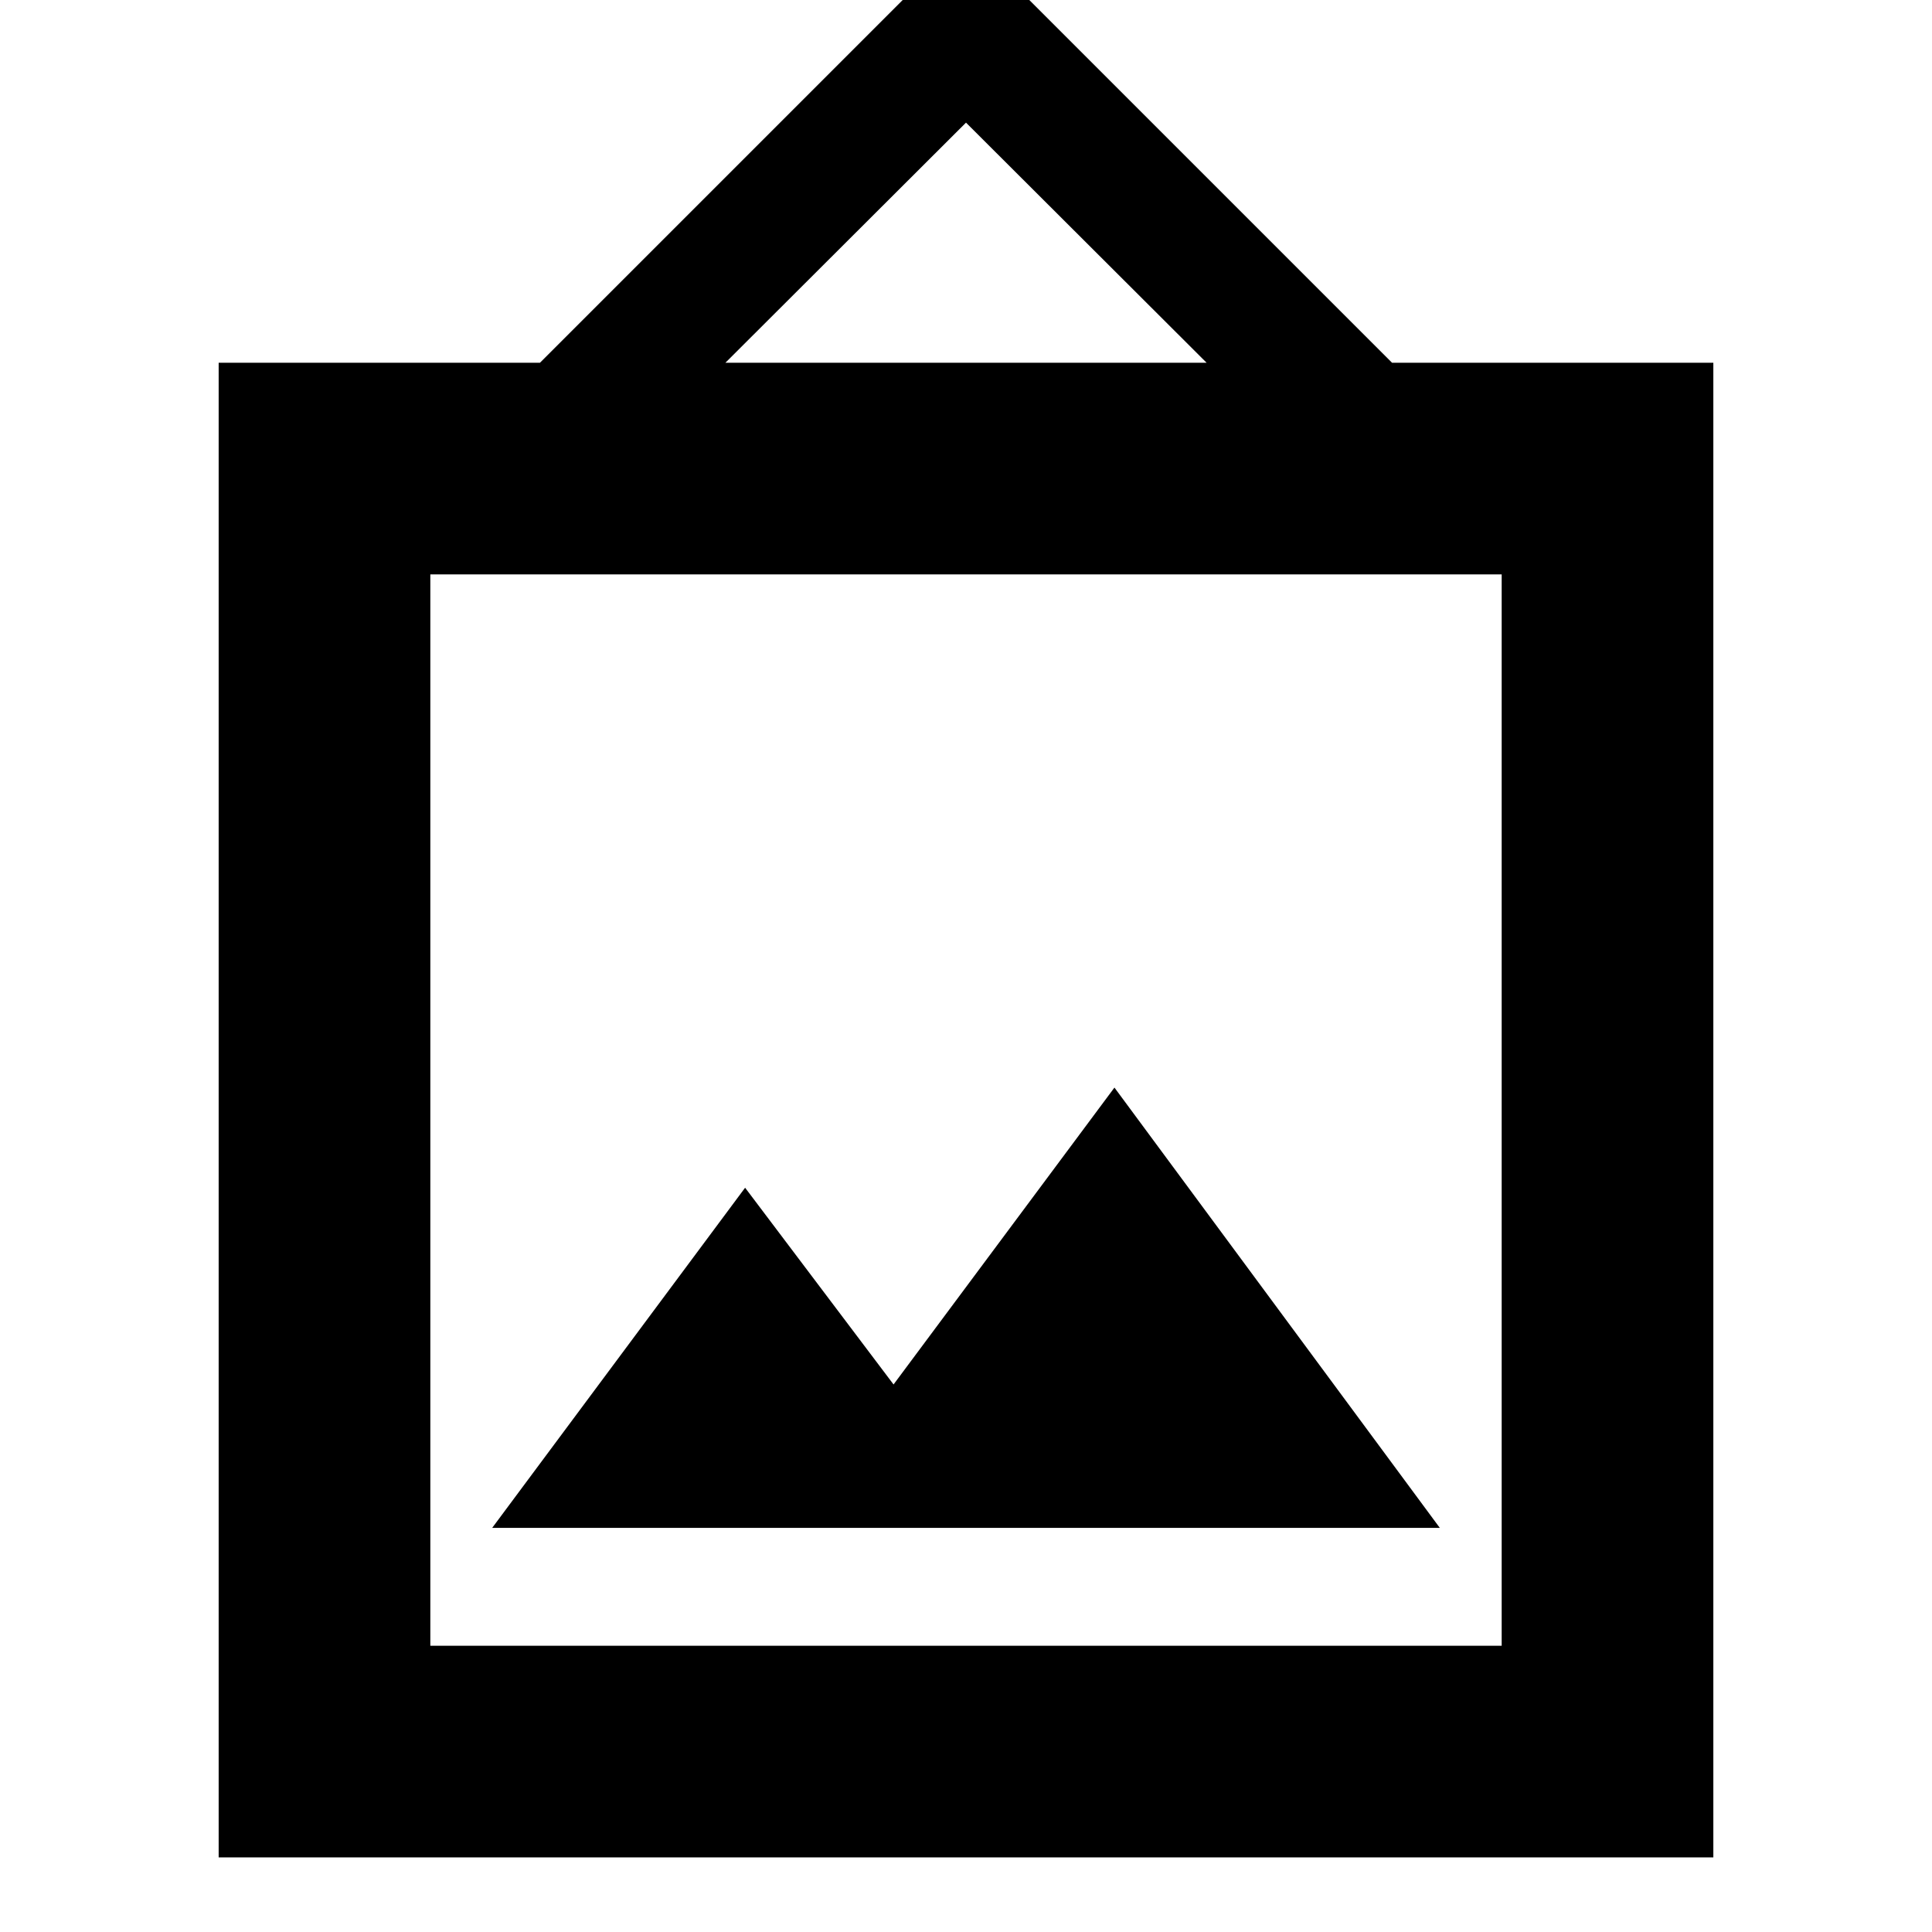 <svg xmlns="http://www.w3.org/2000/svg" height="20" viewBox="0 -960 960 960" width="20"><path d="M108.652-37.065v-742.696h159.652L480-991.456l211.696 211.695h159.652v742.696H108.652ZM213.826-142.24h532.348v-532.348H213.826v532.348Zm30.739-58.565h470.87L553.761-419.587 444-272.065l-73.761-97.761-125.674 169.022Zm115.892-578.957h239.086L480-899.065 360.457-779.761ZM213.826-142.239v-532.348 532.348Z"/></svg>